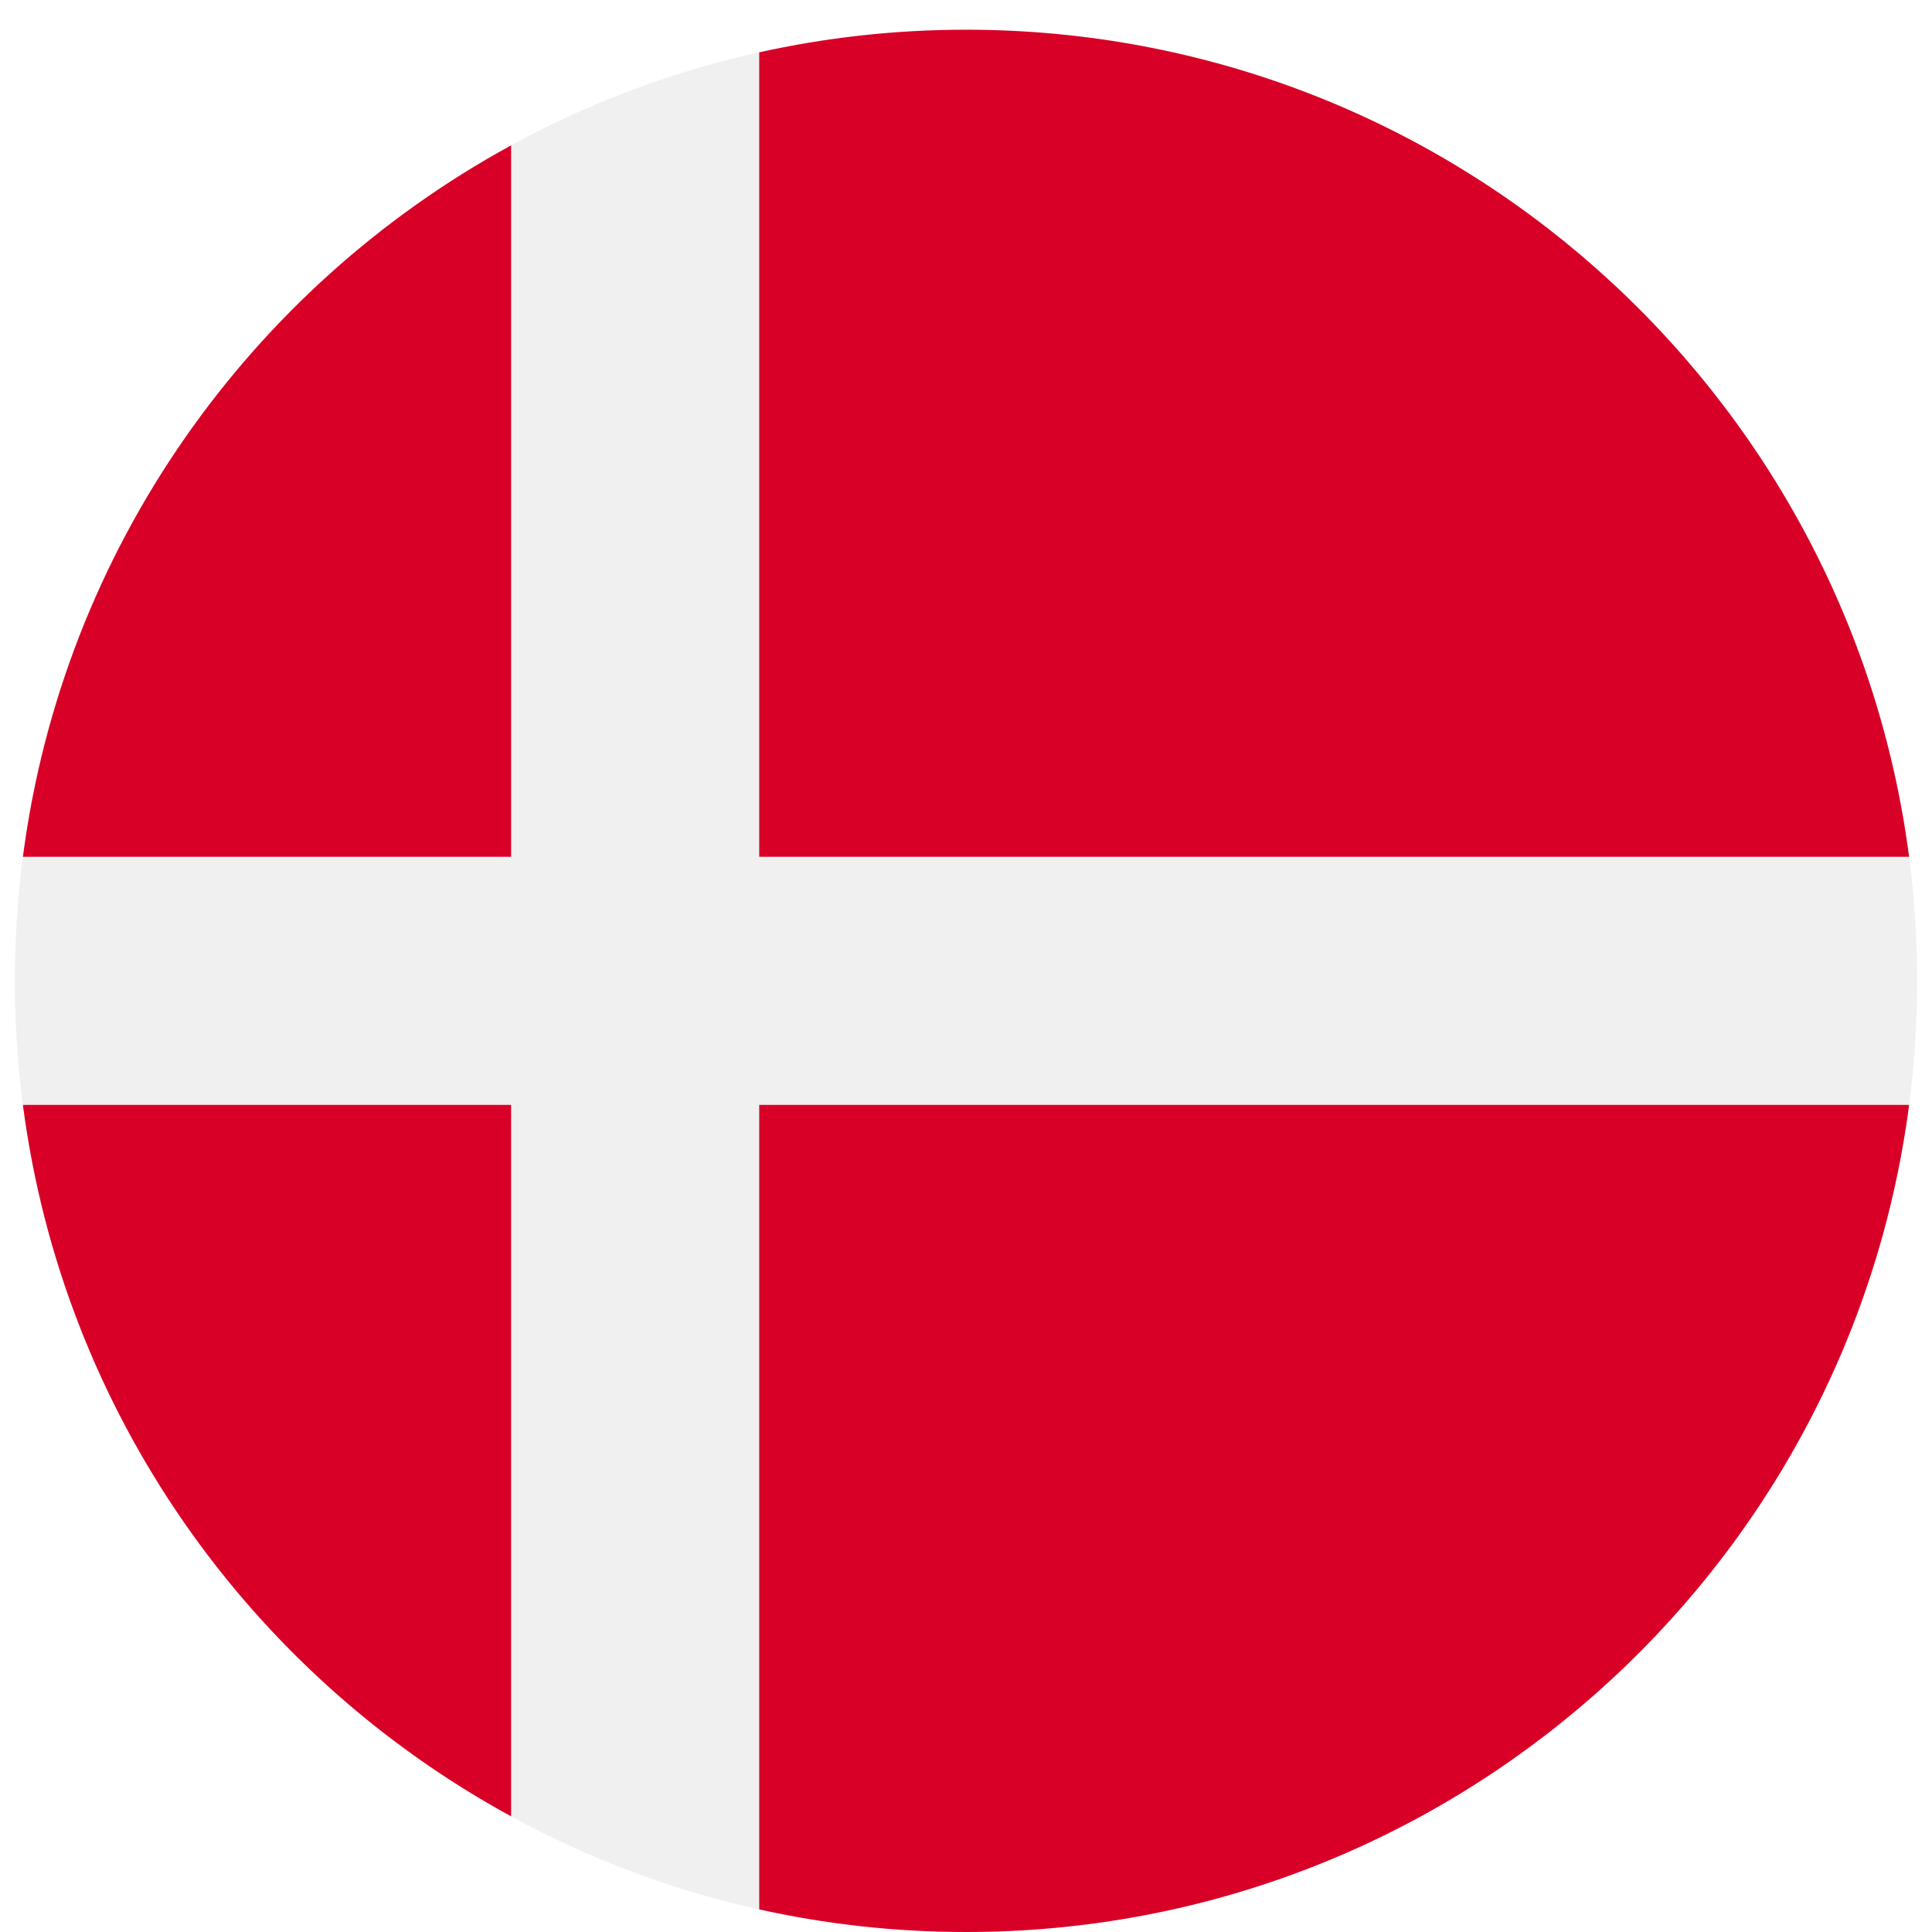 <svg width="520" height="520" viewBox="0 0 520 520" fill="none" xmlns="http://www.w3.org/2000/svg">
<g clip-path="url(#clip0_105_1365)" filter="url(#filter0_dd_105_1365)">
<path d="M260 512C401.385 512 516 397.385 516 256C516 114.615 401.385 0 260 0C118.615 0 4 114.615 4 256C4 397.385 118.615 512 260 512Z" fill="#F0F0F0"/>
<path d="M204.349 222.609H513.833C497.47 97.002 390.067 0 260 0C240.885 0 222.268 2.113 204.348 6.085V222.609H204.349Z" fill="#D80027"/>
<path d="M137.565 222.608V31.127C67.272 69.481 16.95 139.832 6.167 222.609H137.565V222.608Z" fill="#D80027"/>
<path d="M137.564 289.391H6.167C16.95 372.168 67.272 442.519 137.565 480.872L137.564 289.391Z" fill="#D80027"/>
<path d="M204.348 289.392V505.915C222.268 509.887 240.885 512 260 512C390.067 512 497.47 414.998 513.833 289.391H204.348V289.392Z" fill="#D80027"/>
</g>
<defs>
<filter id="filter0_dd_105_1365" x="0" y="0" width="520" height="520" filterUnits="userSpaceOnUse" color-interpolation-filters="sRGB">
<feFlood flood-opacity="0" result="BackgroundImageFix"/>
<feColorMatrix in="SourceAlpha" type="matrix" values="0 0 0 0 0 0 0 0 0 0 0 0 0 0 0 0 0 0 127 0" result="hardAlpha"/>
<feOffset dy="4"/>
<feGaussianBlur stdDeviation="2"/>
<feComposite in2="hardAlpha" operator="out"/>
<feColorMatrix type="matrix" values="0 0 0 0 0 0 0 0 0 0 0 0 0 0 0 0 0 0 0.25 0"/>
<feBlend mode="normal" in2="BackgroundImageFix" result="effect1_dropShadow_105_1365"/>
<feColorMatrix in="SourceAlpha" type="matrix" values="0 0 0 0 0 0 0 0 0 0 0 0 0 0 0 0 0 0 127 0" result="hardAlpha"/>
<feOffset dy="4"/>
<feGaussianBlur stdDeviation="2"/>
<feComposite in2="hardAlpha" operator="out"/>
<feColorMatrix type="matrix" values="0 0 0 0 0 0 0 0 0 0 0 0 0 0 0 0 0 0 0.25 0"/>
<feBlend mode="normal" in2="effect1_dropShadow_105_1365" result="effect2_dropShadow_105_1365"/>
<feBlend mode="normal" in="SourceGraphic" in2="effect2_dropShadow_105_1365" result="shape"/>
</filter>
<clipPath id="clip0_105_1365">
<rect width="512" height="512" fill="white" transform="translate(4)"/>
</clipPath>
</defs>
</svg>
